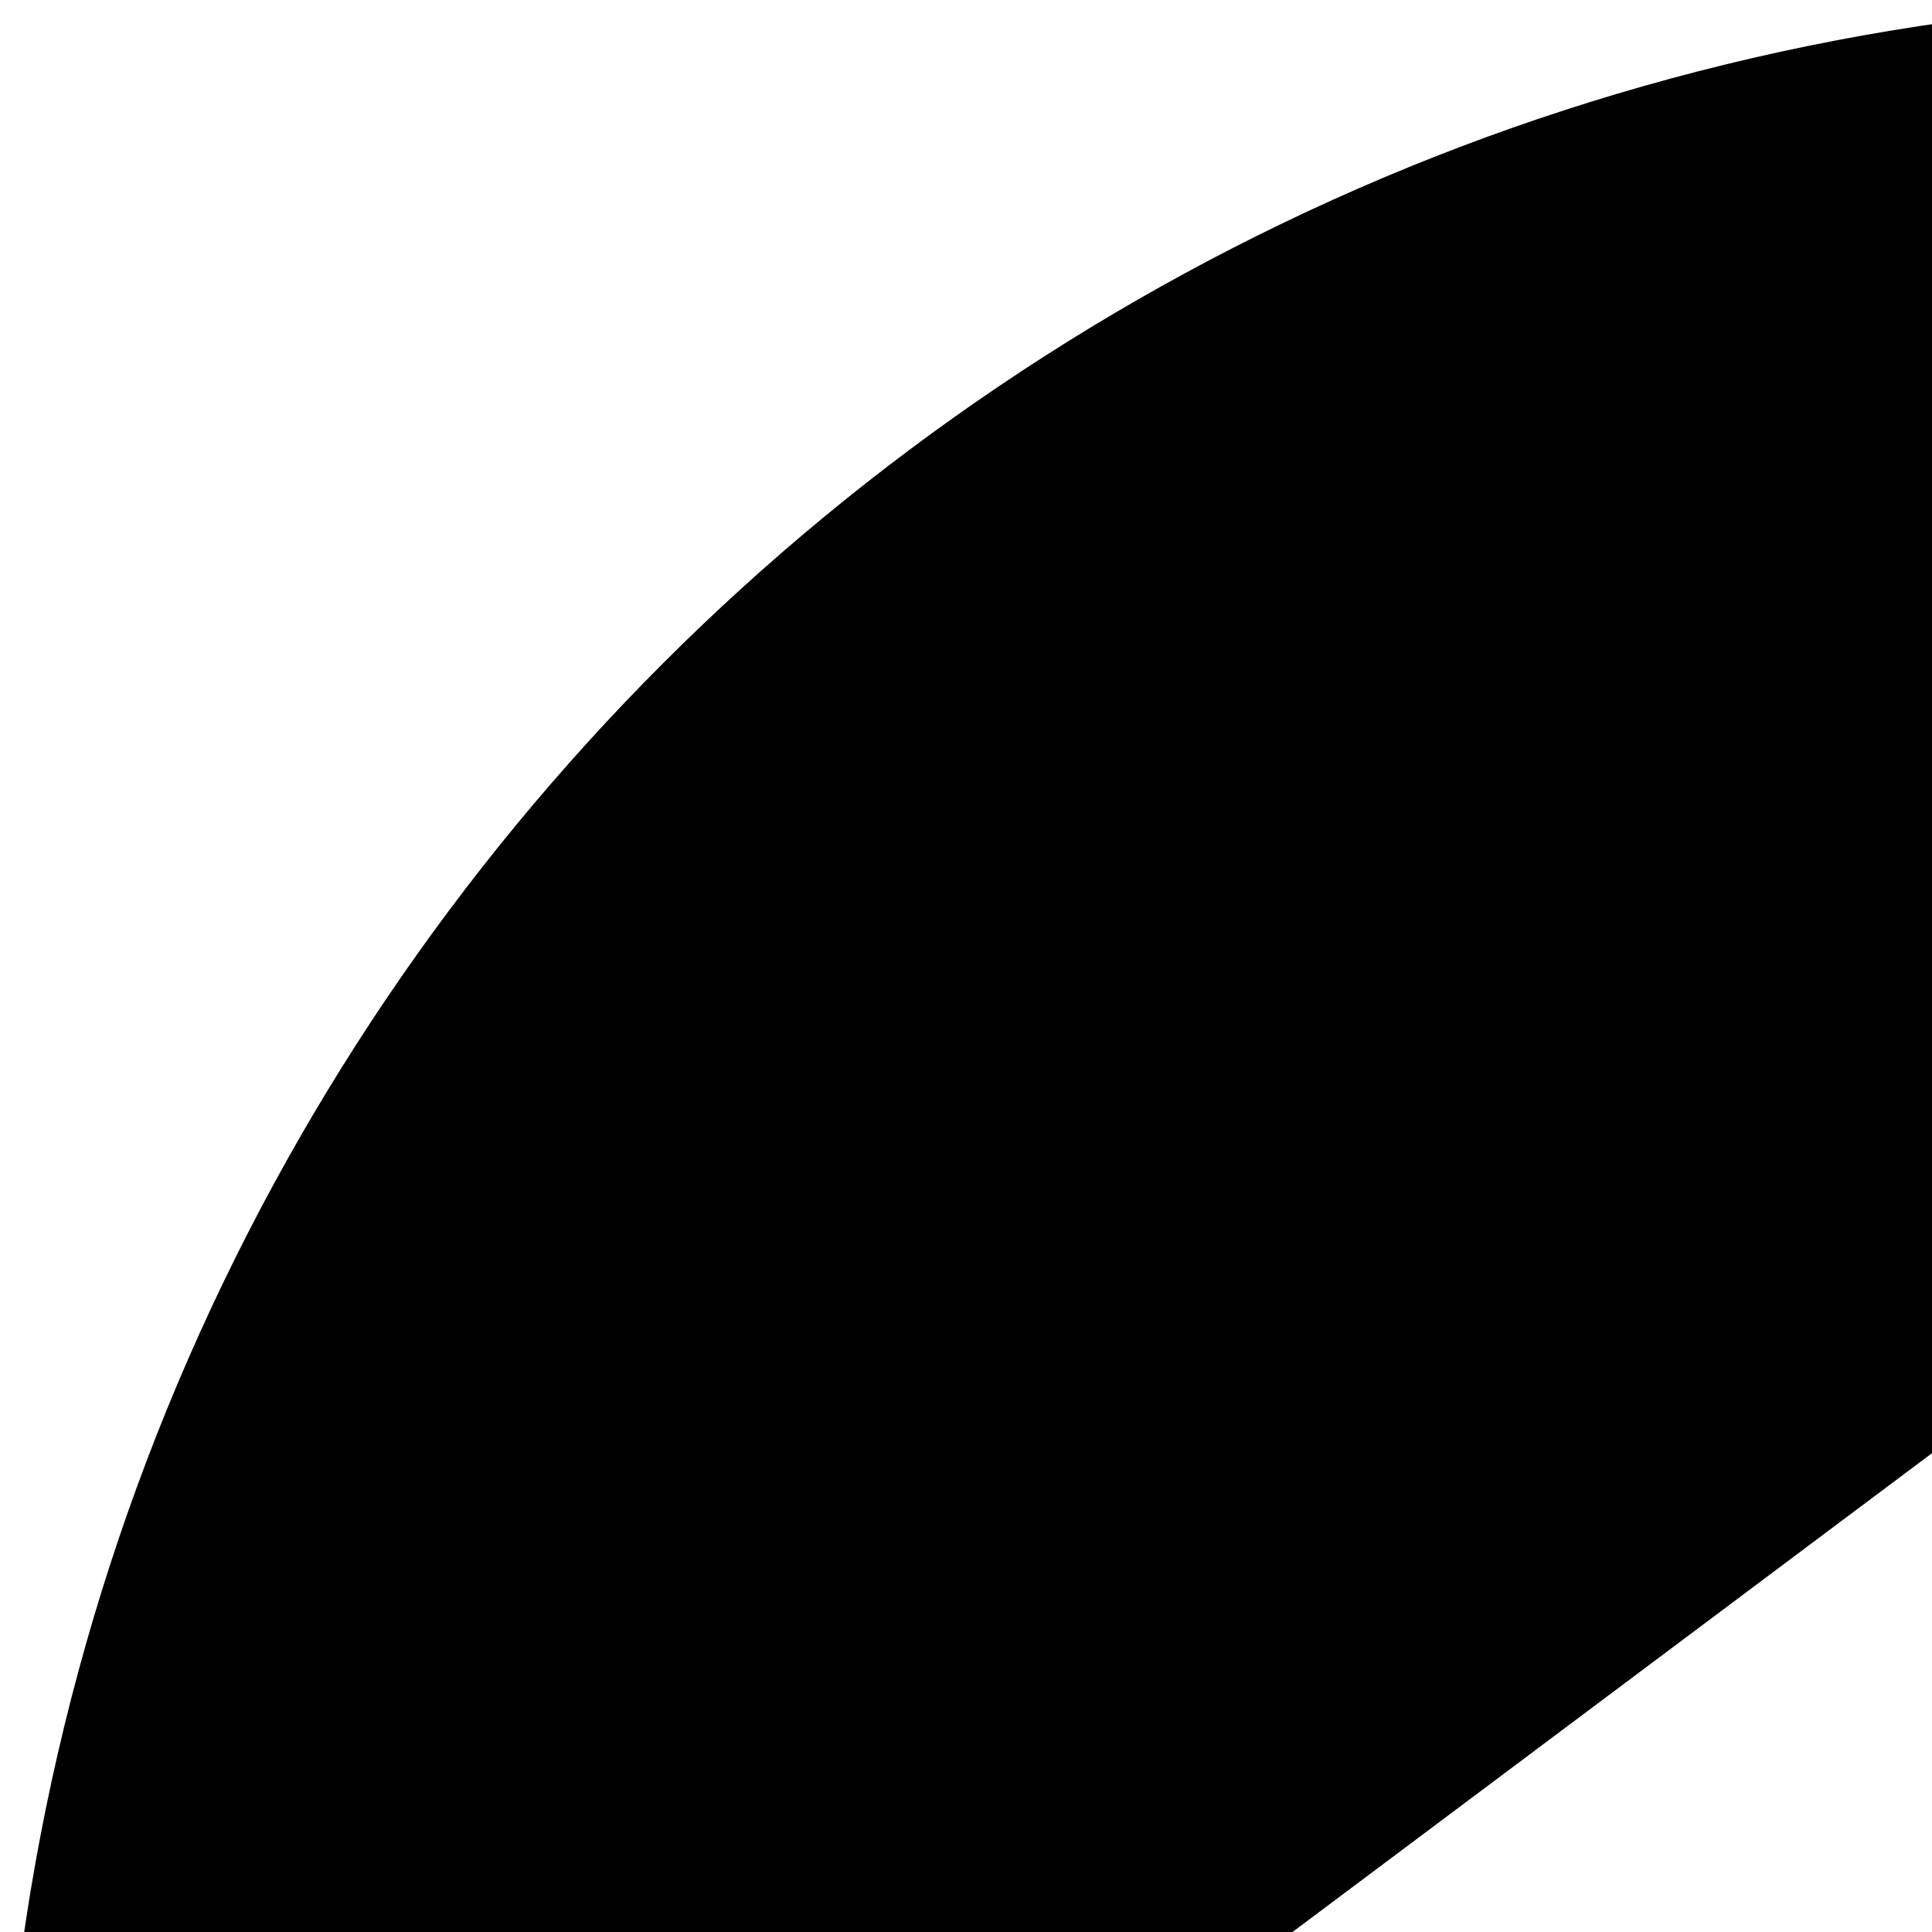 <svg xmlns="http://www.w3.org/2000/svg" version="1.1" viewBox="0 0 512 512" fill="currentColor"><path fill="currentColor" d="M600 1200C268.65 1200 0 931.35 0 600S268.65 0 600 0s600 268.65 600 600s-268.65 600-600 600m-75-824.625L225 600l300 224.625zm375 0L600 600l300 224.625z"/></svg>